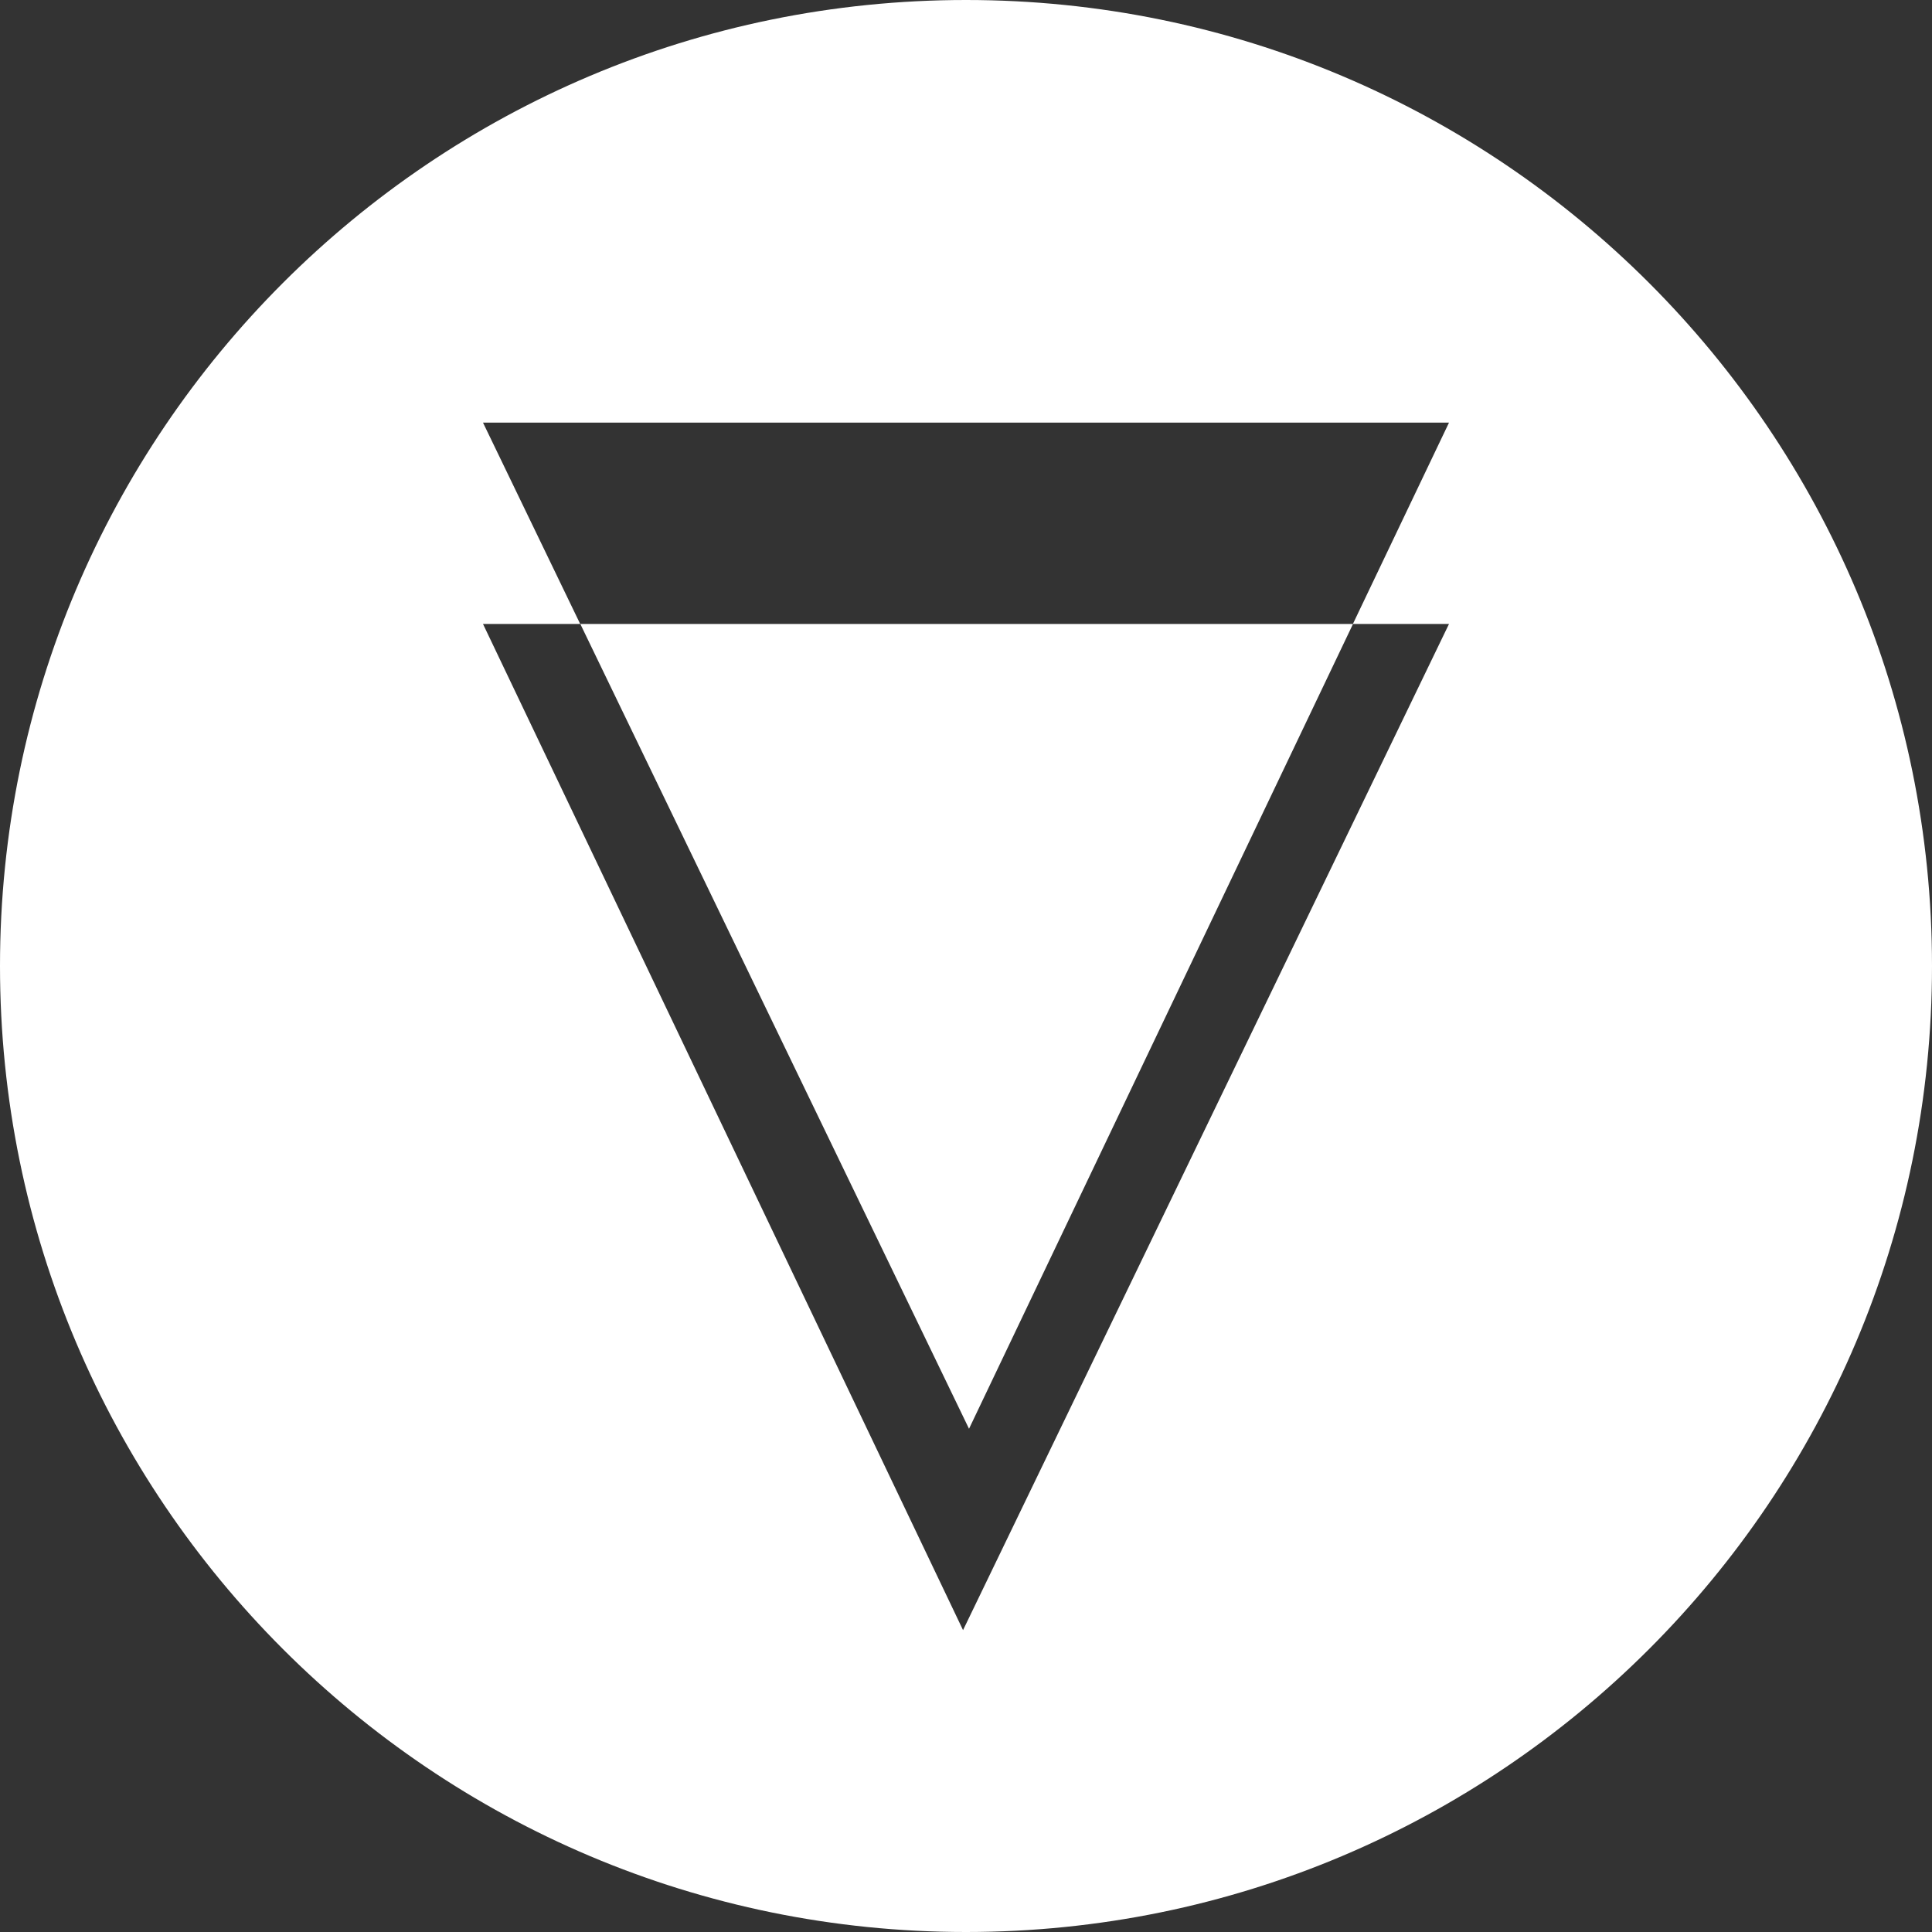 <!-- Generated by IcoMoon.io -->
<svg version="1.1" xmlns="http://www.w3.org/2000/svg" width="32" height="32" viewBox="0 0 32 32">
<rect x="0" y="0" width="32" height="32" fill="#333333" stroke="none"/>
<title>xvg</title>
<path fill="#fff" d="M9.61 10.335h-1.61l7.951 16.665 8.049-16.665h-1.59l-6.36 13.33-6.438-13.33zM16 32c-8.837 0-16-7.163-16-16s7.163-16 16-16 16 7.163 16 16-7.163 16-16 16zM9.61 10.335h12.798l1.592-3.335h-16l1.61 3.335z"></path>
</svg>
